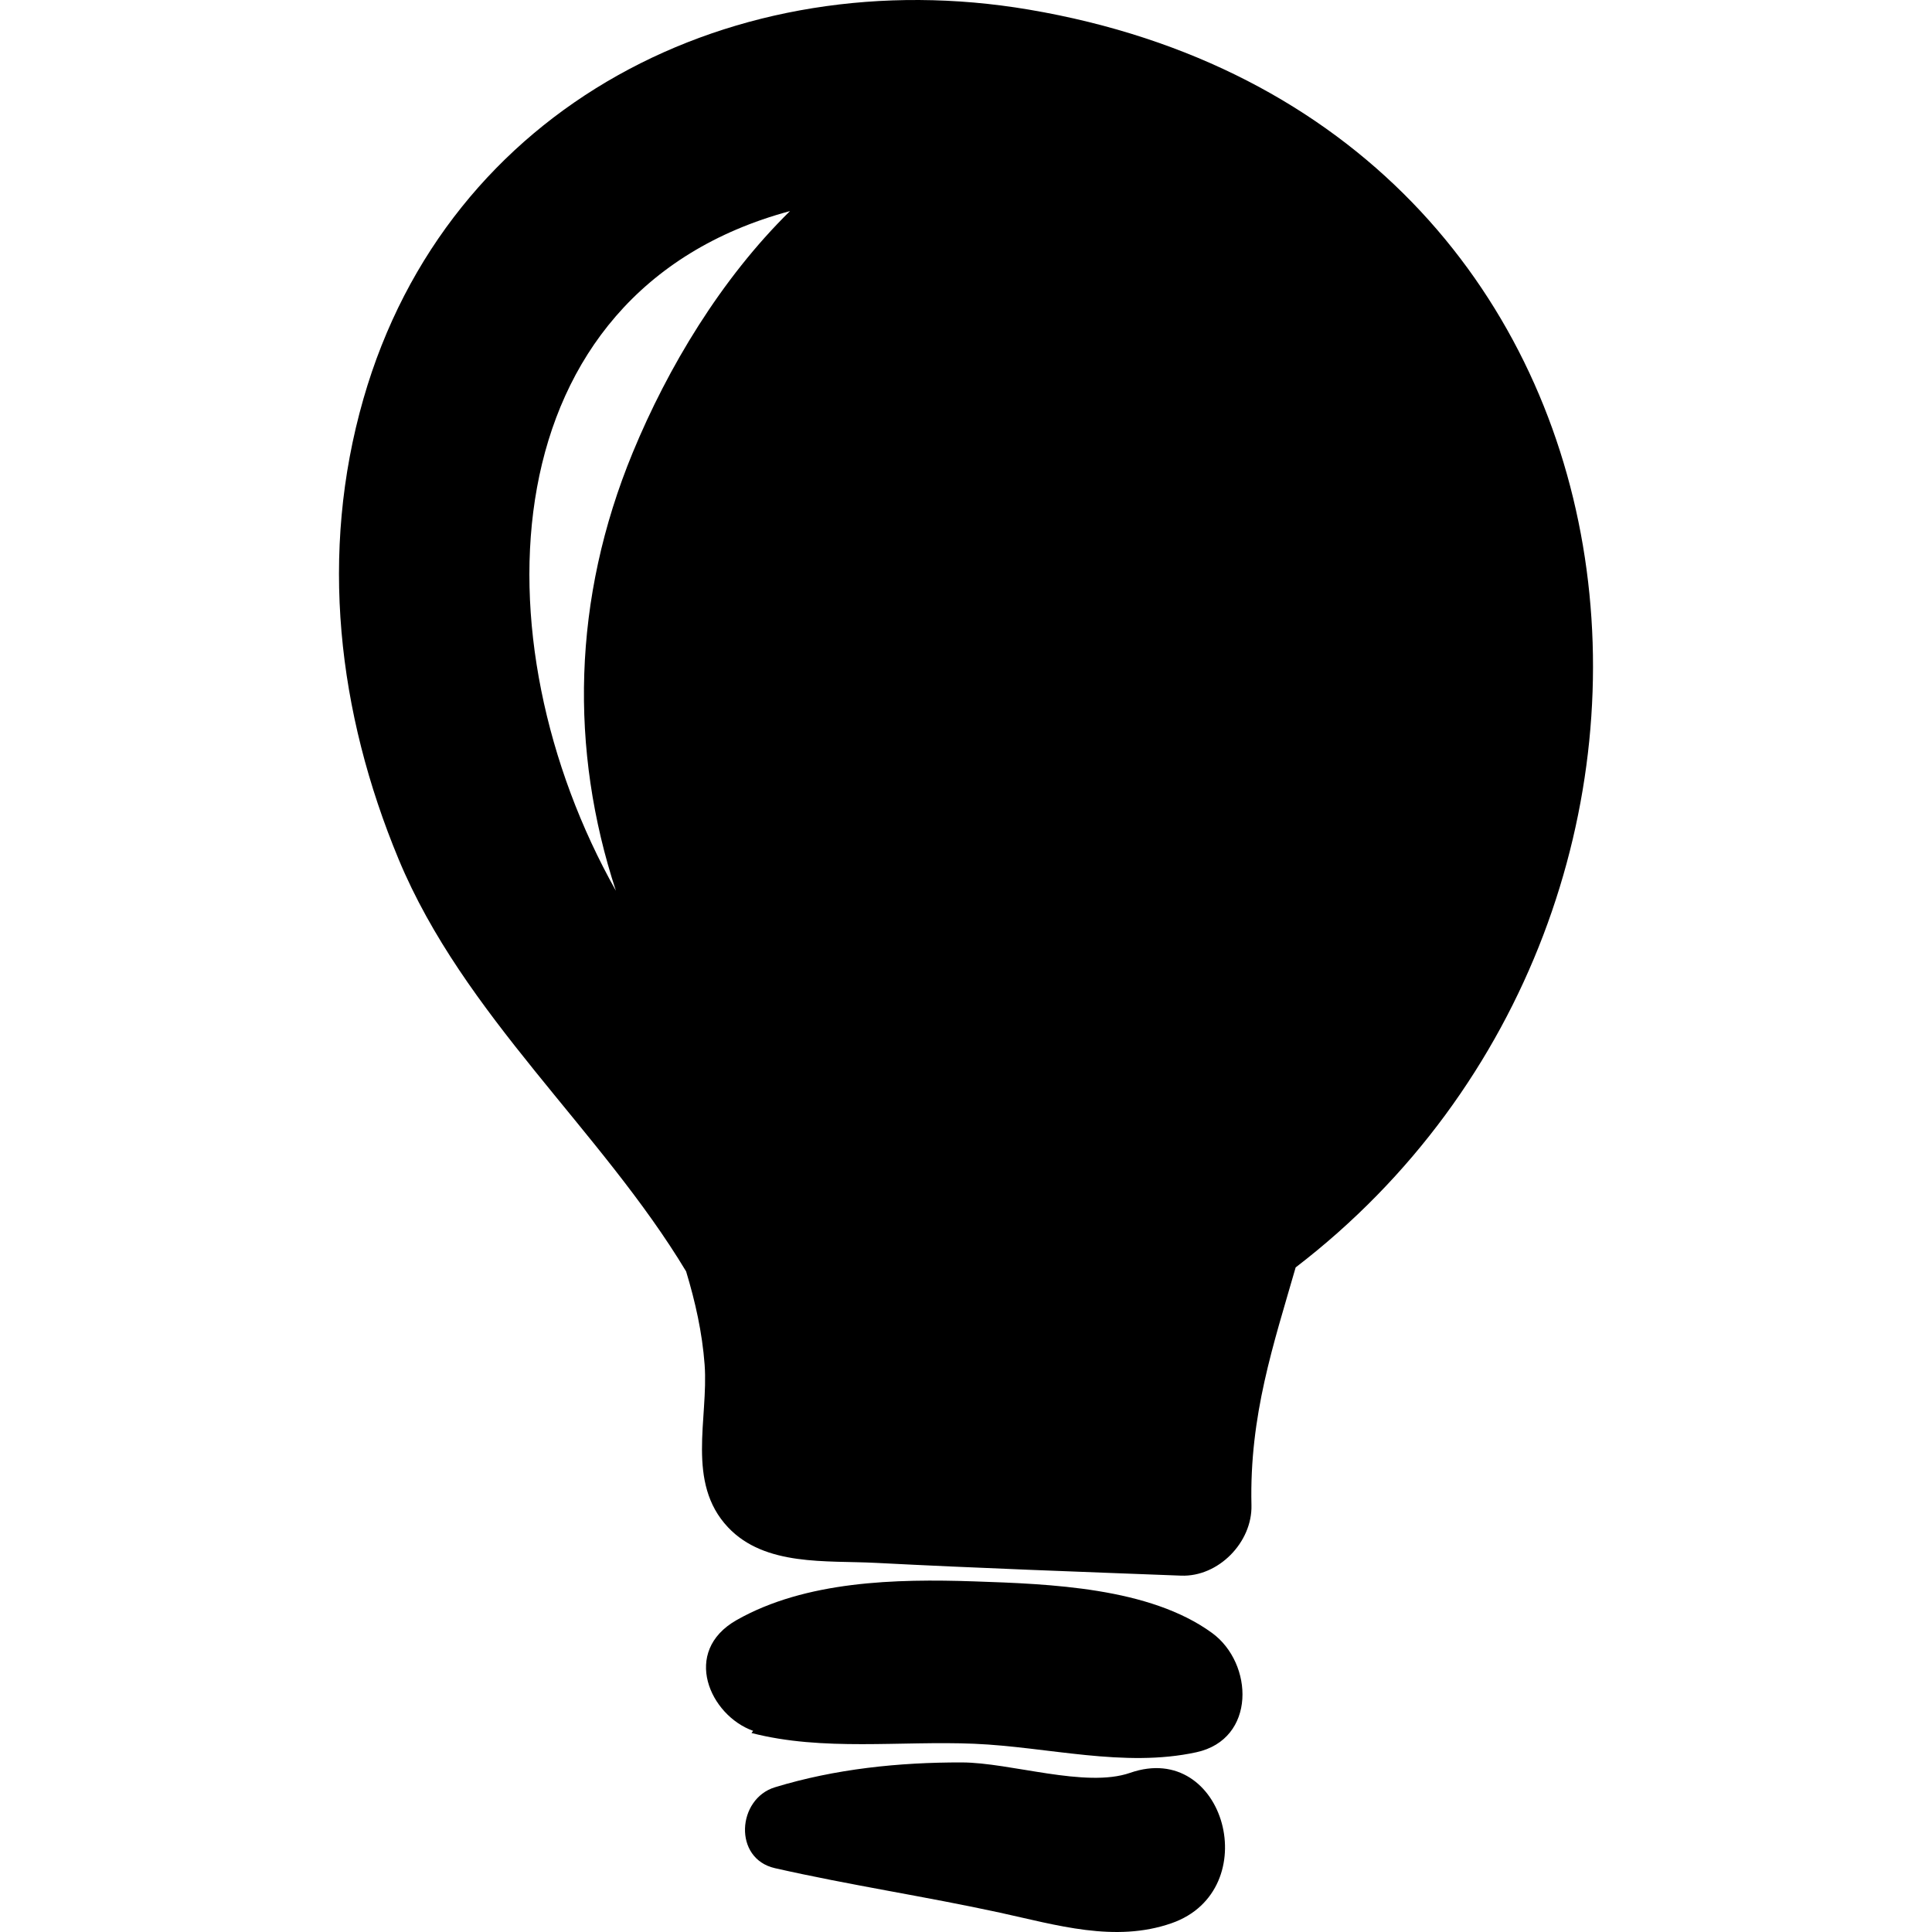 <?xml version="1.0" encoding="iso-8859-1"?>
<!-- Generator: Adobe Illustrator 19.0.0, SVG Export Plug-In . SVG Version: 6.00 Build 0)  -->
<svg version="1.1" id="Capa_1" xmlns="http://www.w3.org/2000/svg" xmlns:xlink="http://www.w3.org/1999/xlink" x="0px" y="0px"
	 viewBox="0 0 428.2 428.2" style="enable-background:new 0 0 428.2 428.2;" xml:space="preserve">
<g>
	<path d="M228.021,2.129C162.999-8.881,99.243,23.24,80.542,88.417c-9.81,34.193-5.735,69.428,7.818,102.045
		c14.391,34.634,44.897,60.045,63.708,91.329c2.023,6.69,3.576,13.543,4.102,20.676c0.877,11.9-4.163,26.131,5.187,36.042
		c8.19,8.685,21.764,7.31,32.753,7.879c22.545,1.168,45.101,1.967,67.658,2.831c8.284,0.317,15.798-7.405,15.6-15.6
		c-0.478-19.922,4.916-35.734,9.795-52.714C390.837,201.414,372.986,26.677,228.021,2.129z M175.093,46.782
		c-15.253,14.983-27.064,34.646-34.849,53.508c-13.408,32.48-14.008,65.85-3.74,97.13C105.267,141.928,108.261,64.78,175.093,46.782
		z"/>
	<path d="M268.615,361.908c-13.858-10.081-35.885-10.845-52.7-11.418c-17.33-0.589-37.304-0.116-52.633,8.563
		c-12.347,6.993-5.915,21.177,3.642,24.562c-0.121,0.16-0.246,0.318-0.368,0.478c15.828,4.103,33.08,1.701,49.359,2.385
		c16.328,0.687,33.232,5.372,49.243,1.884C278.462,385.466,277.868,368.641,268.615,361.908z"/>
	<path d="M250.469,392.926c-9.844,3.435-26.486-2.285-37.298-2.308c-13.925-0.032-28.069,1.432-41.416,5.504
		c-8.394,2.561-9.295,15.822,0,17.932c16.502,3.745,33.309,6.259,49.859,9.86c12.524,2.725,25.487,6.719,38.041,2.339
		C280.524,418.974,271.548,385.574,250.469,392.926z"/>
</g>
<g>
</g>
<g>
</g>
<g>
</g>
<g>
</g>
<g>
</g>
<g>
</g>
<g>
</g>
<g>
</g>
<g>
</g>
<g>
</g>
<g>
</g>
<g>
</g>
<g>
</g>
<g>
</g>
<g>
</g>
</svg>
